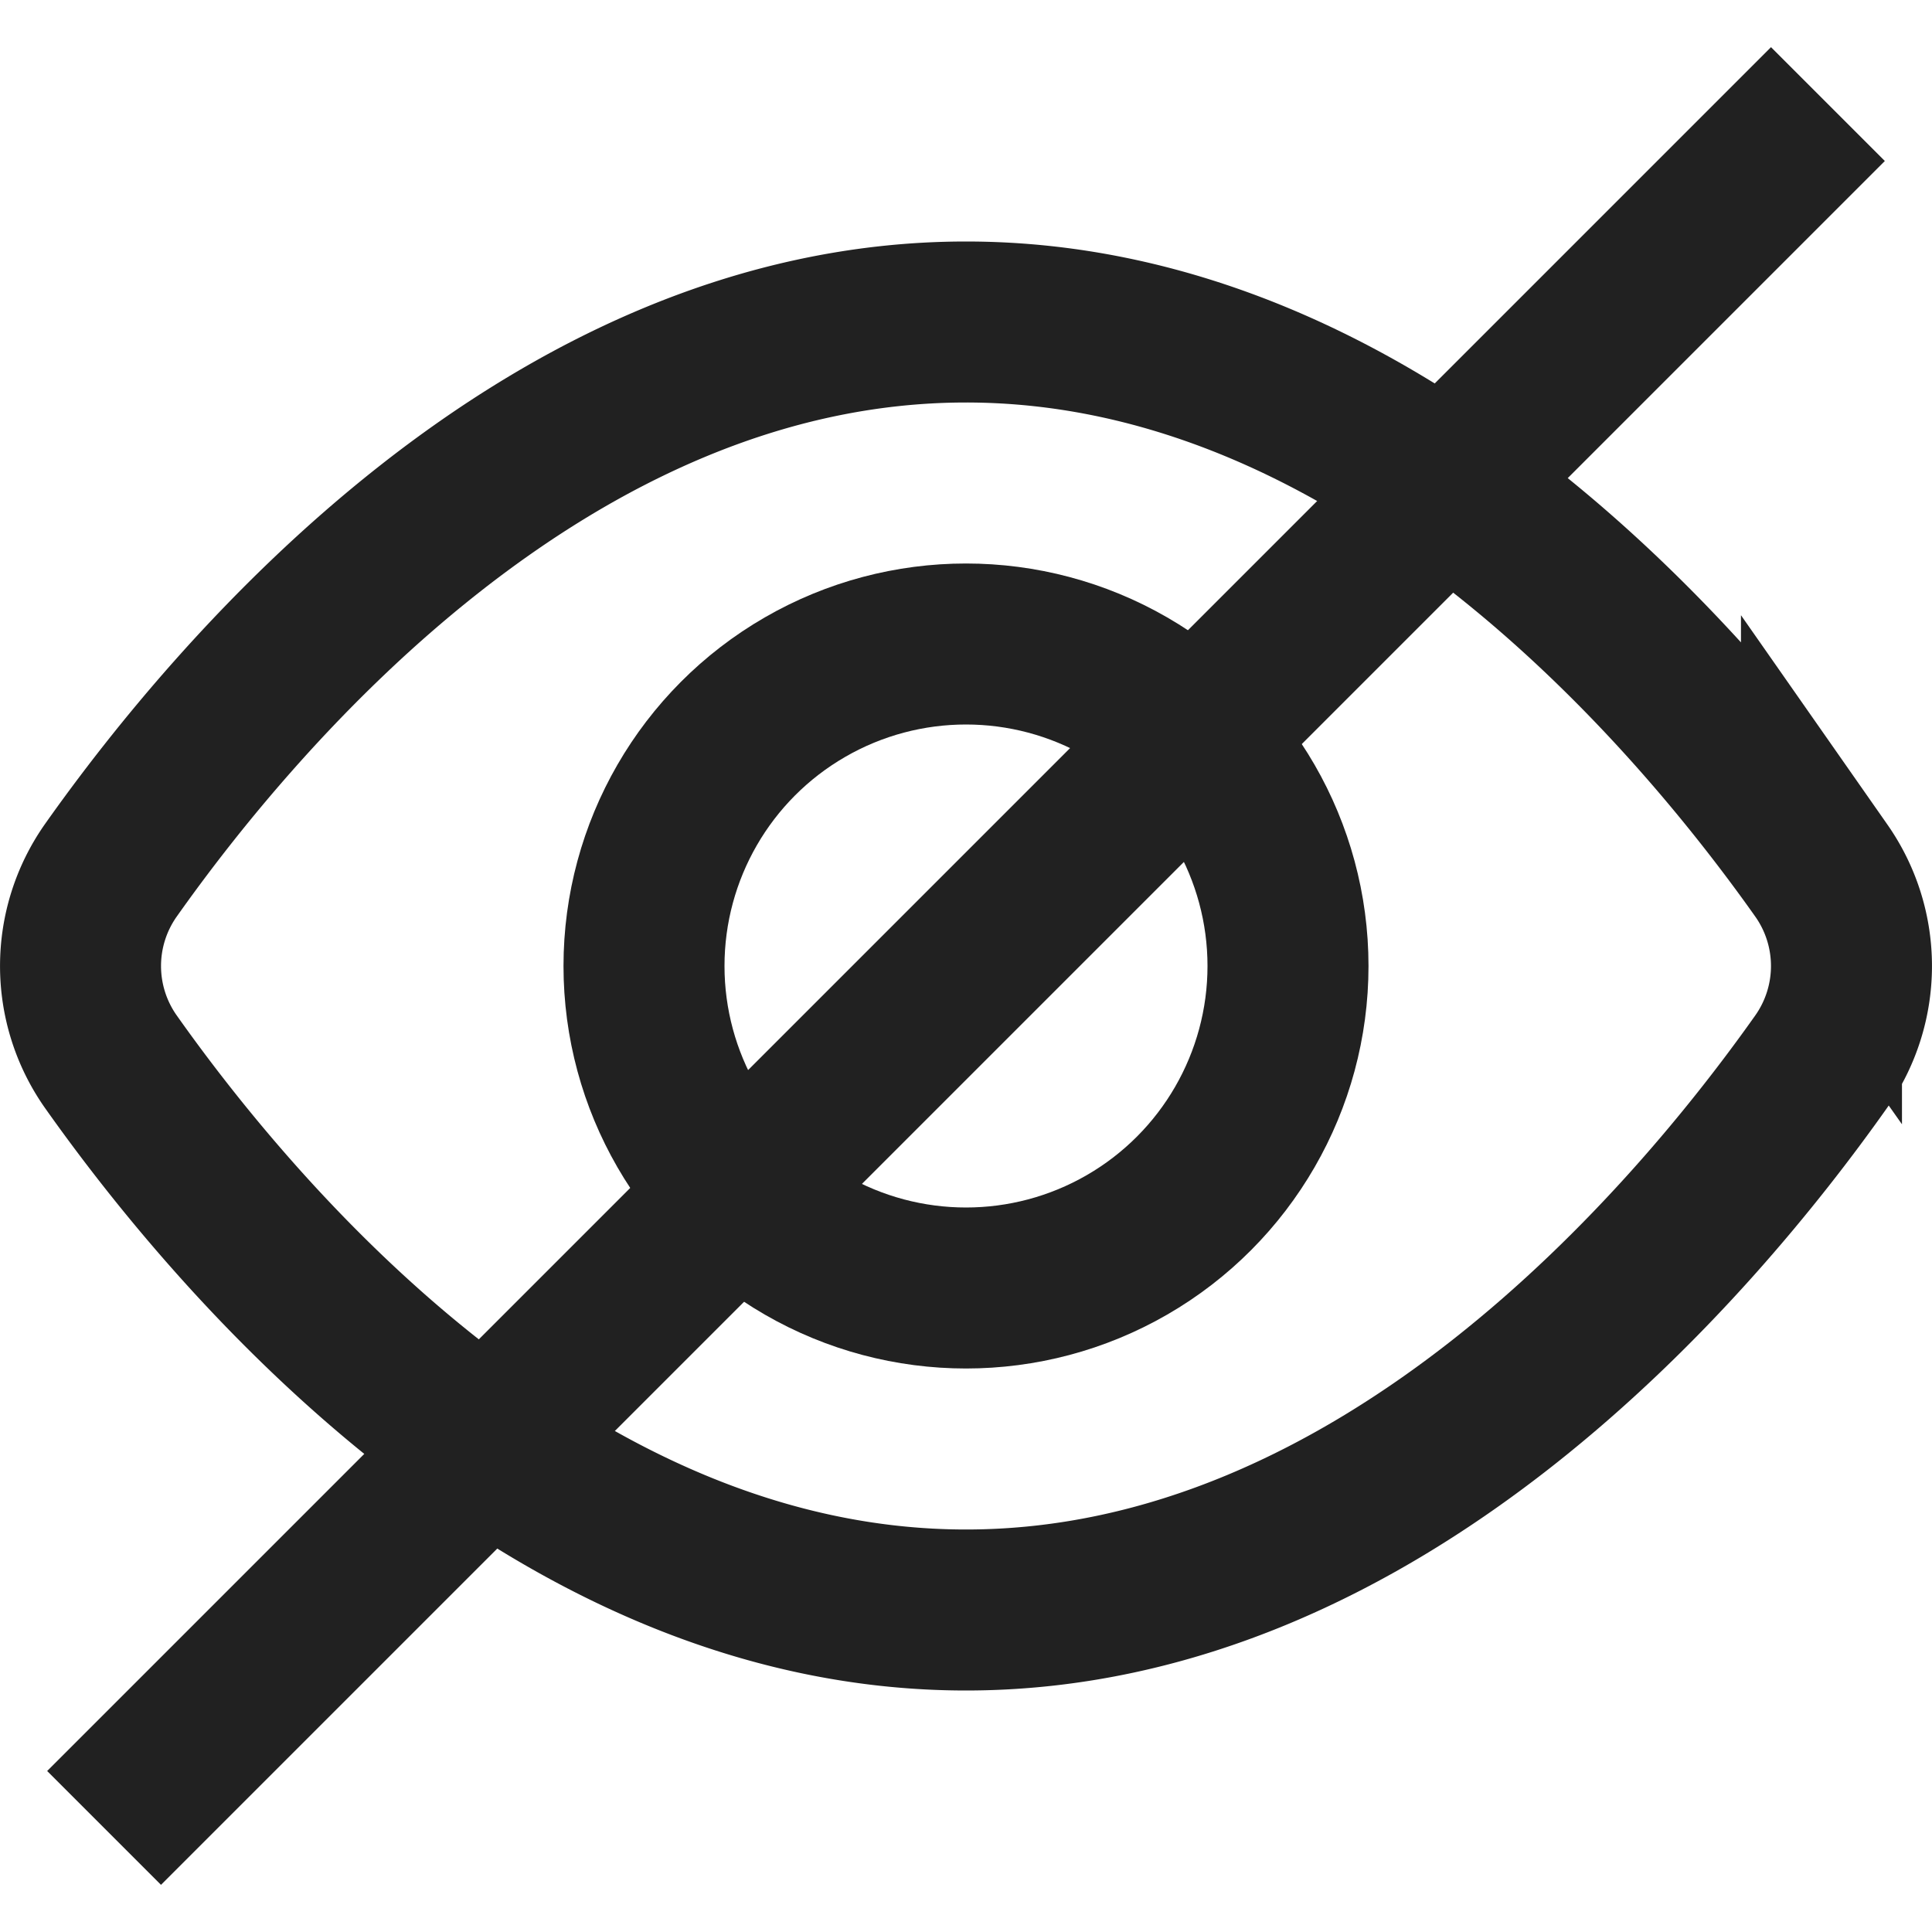 <svg xmlns="http://www.w3.org/2000/svg" height="24" width="24" viewBox="0 0 24 24"><title>hide</title><g stroke-linecap="square" stroke-width="2" fill="none" stroke="#212121" stroke-linejoin="miter" class="nc-icon-wrapper" stroke-miterlimit="10"><path d="M1.373,13.183a2.064,2.064,0,0,1,0-2.366C2.946,8.59,6.819,4,12,4s9.054,4.59,10.627,6.817a2.064,2.064,0,0,1,0,2.366C21.054,15.41,17.181,20,12,20S2.946,15.41,1.373,13.183Z"></path><circle cx="12" cy="12" r="4" stroke="#212121"></circle><line x1="2" y1="22" x2="22" y2="2" stroke="#212121"></line></g></svg>